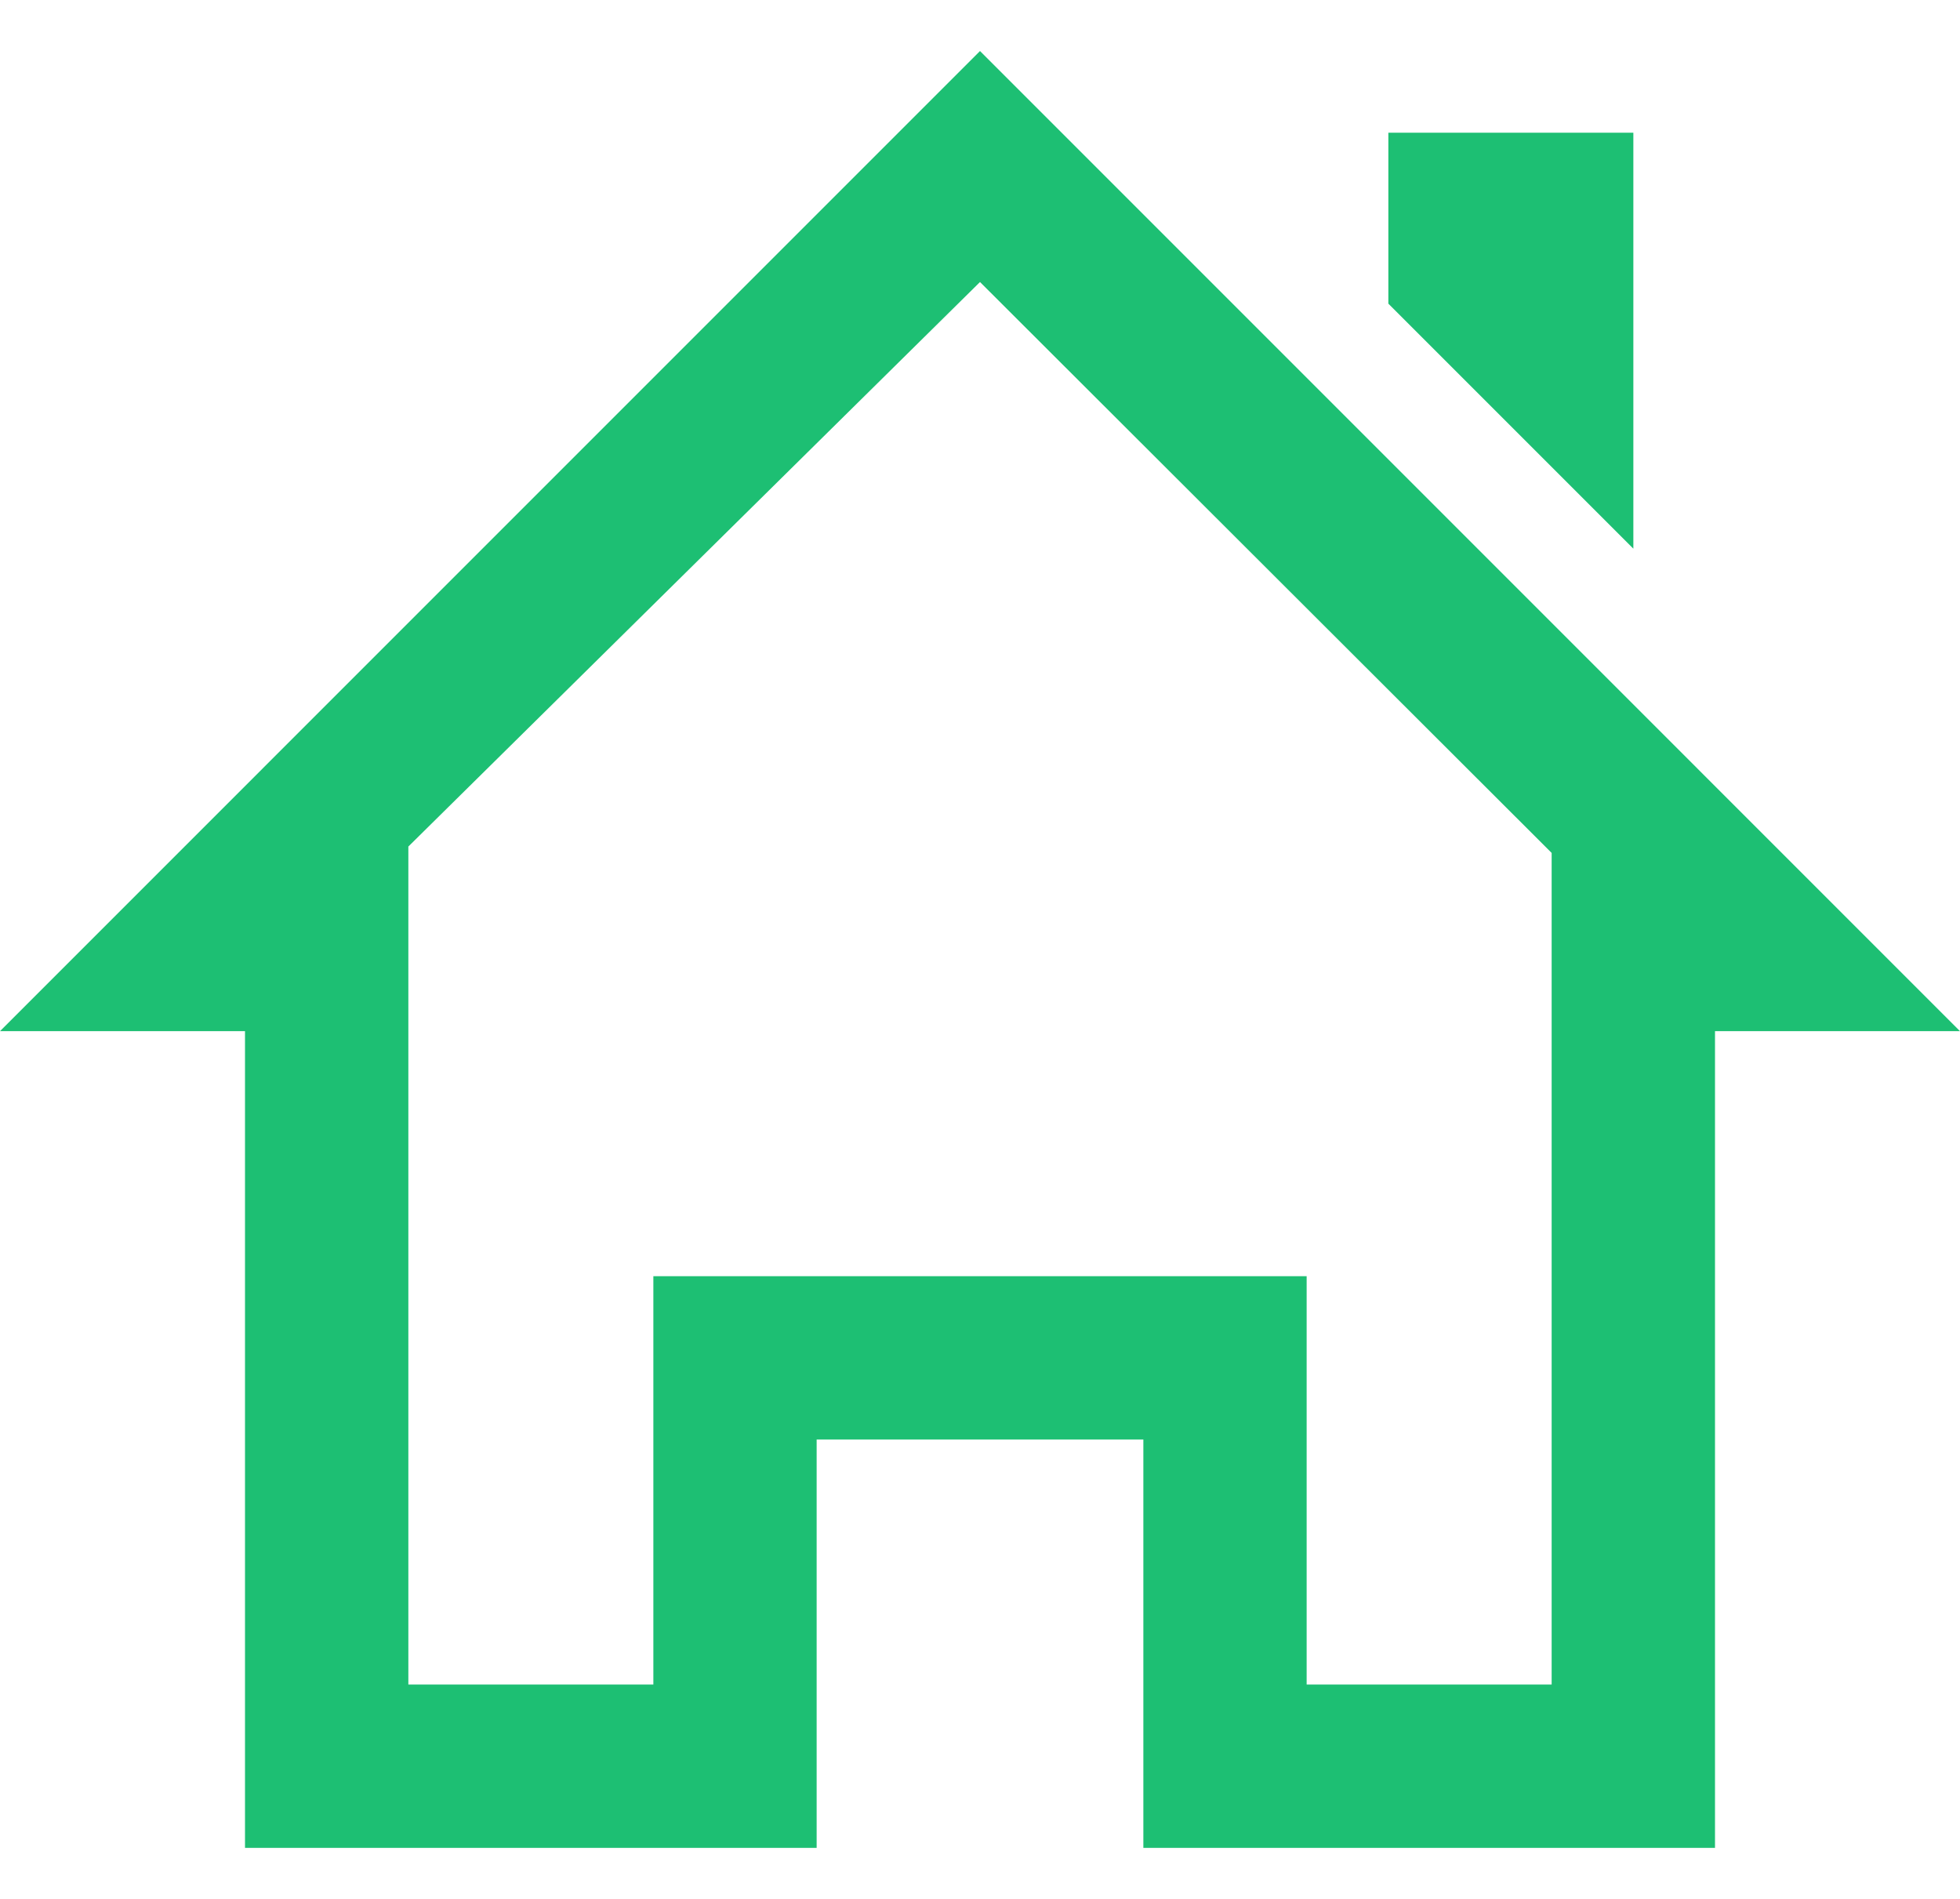 <svg width="32" height="31" viewBox="0 0 32 31" fill="none" xmlns="http://www.w3.org/2000/svg">
<path d="M26.667 8.957V2.167H22.667V4.957L26.667 8.957ZM32 16.834L16 0.833L0 16.834H4V30.167H13.333V23.5H18.667V30.167H28V16.834H32ZM25.333 27.5H21.333V20.834H10.667V27.5H6.667V13.82L16 4.604L25.333 13.924V27.5Z" fill="#1DBF73"/>
</svg>
